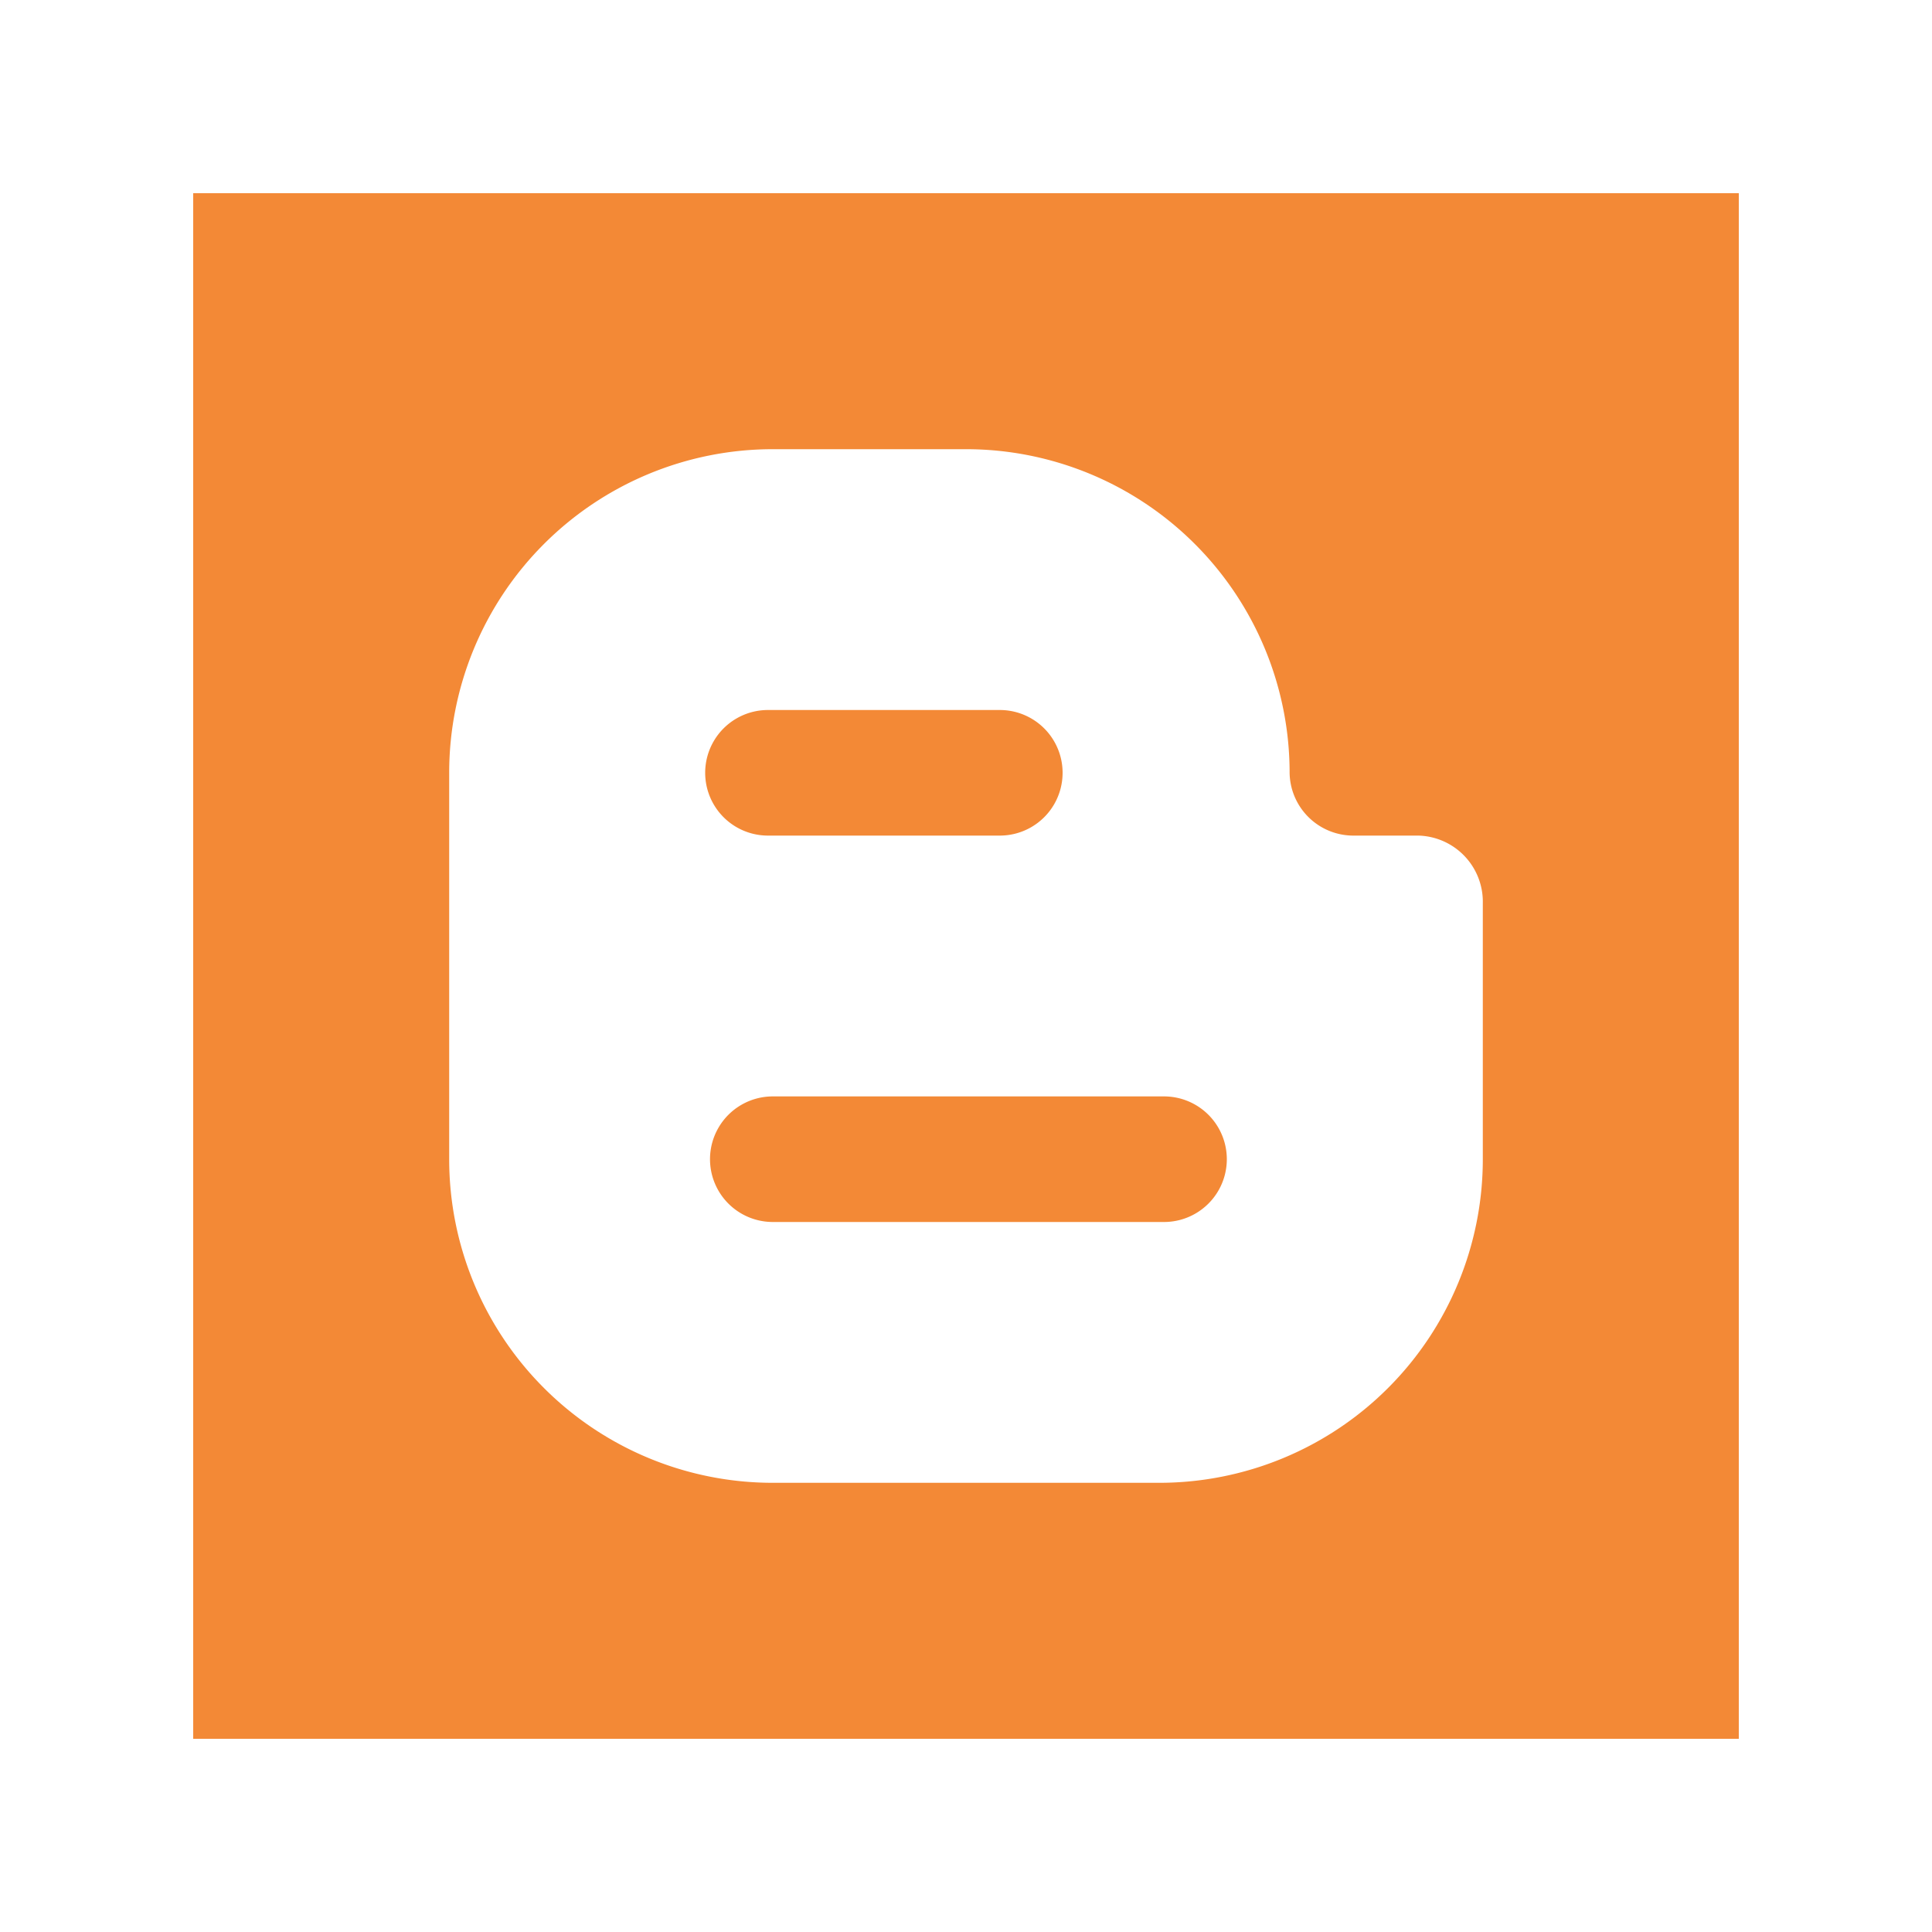 <svg xmlns="http://www.w3.org/2000/svg" viewBox="0 0 40 40"><g class="color1"><path d="M15.9,17.3h4.8a1.3,1.3,0,1,0,0-2.6H15.9a1.3,1.3,0,1,0,0,2.6Z" fill="#f38936"/><path d="M24.1,22.7H16a1.3,1.3,0,0,0,0,2.6h8.1a1.3,1.3,0,0,0,0-2.6Z" fill="#f38936"/><path d="M4,4V36H36V4ZM30.7,24A6.7,6.7,0,0,1,24,30.7H16A6.7,6.7,0,0,1,9.3,24V16A6.7,6.7,0,0,1,16,9.3h4A6.7,6.7,0,0,1,26.7,16,1.32,1.32,0,0,0,28,17.3h1.36a1.37,1.37,0,0,1,1.34,1.4Z" fill="#f38936"/></g></svg>